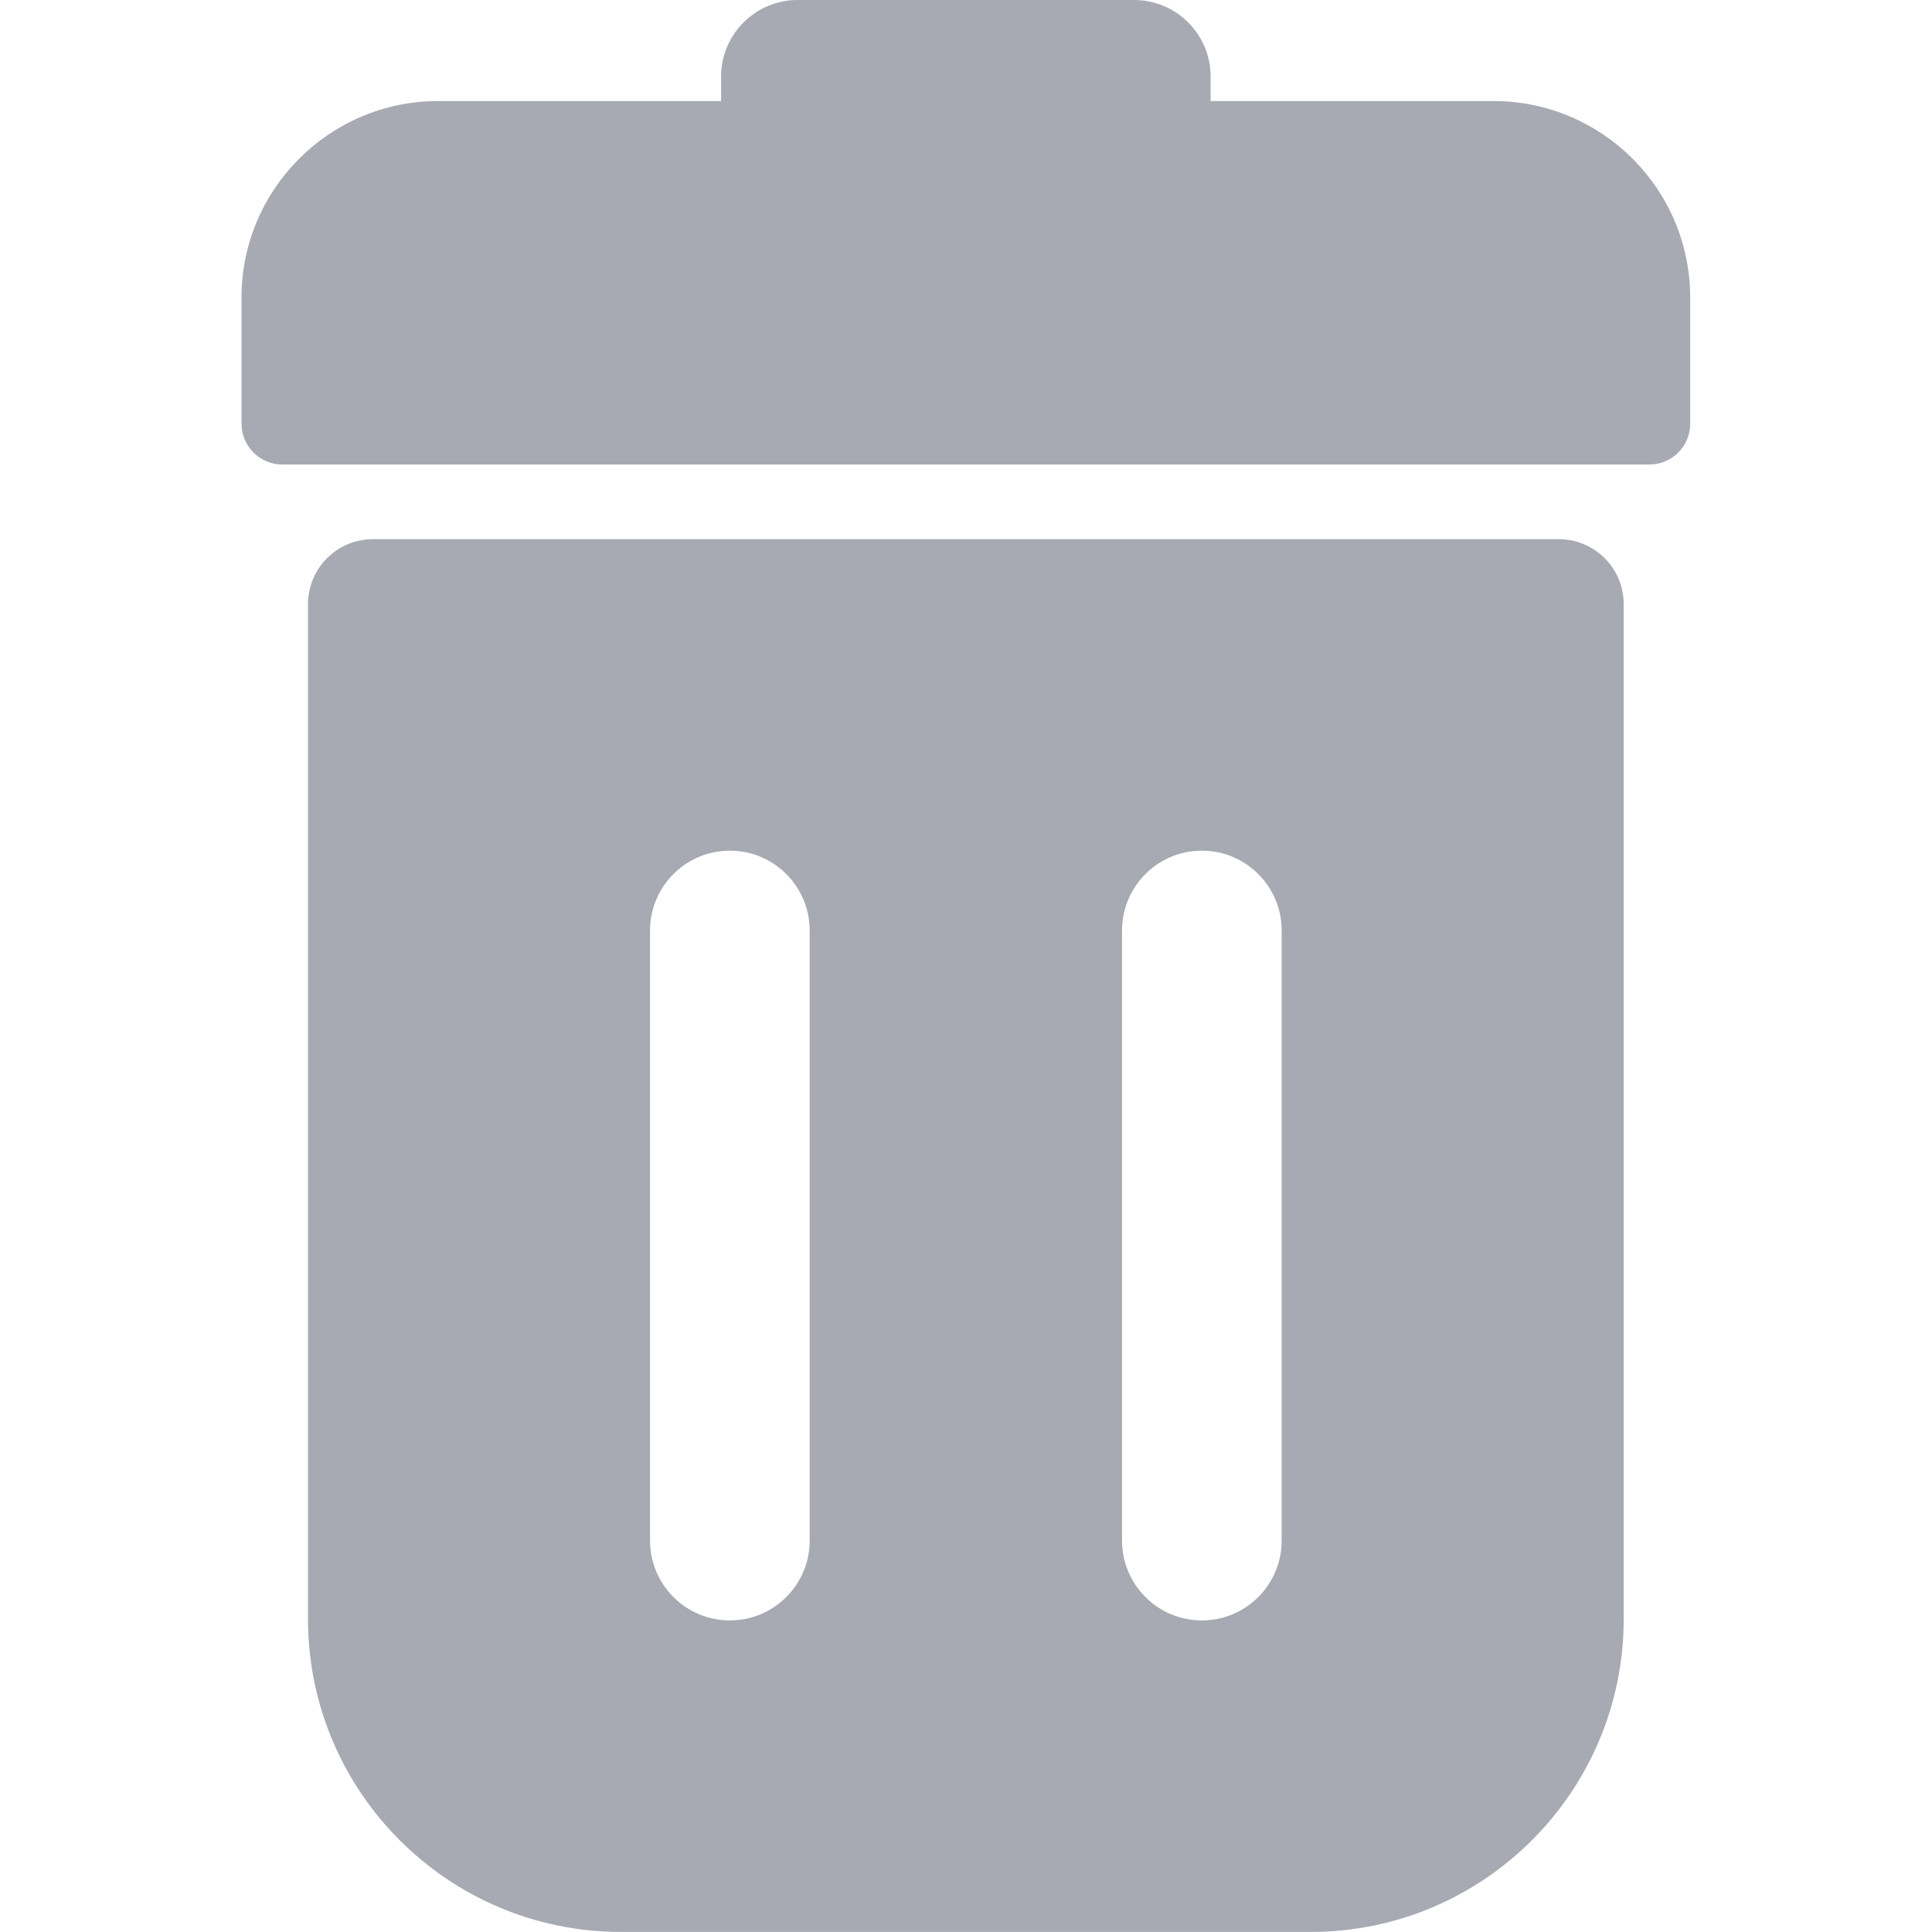 <svg width="26" height="26" viewBox="0 0 26 26" fill="none" xmlns="http://www.w3.org/2000/svg">
<path d="M20.977 7.256H5.019C4.536 7.256 4.145 7.647 4.145 8.13V21.789C4.145 24.111 6.033 25.999 8.355 25.999H17.641C19.962 25.999 21.851 24.111 21.851 21.789V8.13C21.851 7.647 21.46 7.256 20.977 7.256ZM10.896 20.733C10.896 21.326 10.415 21.807 9.822 21.807C9.229 21.807 8.748 21.326 8.748 20.733V12.522C8.748 11.929 9.229 11.448 9.822 11.448C10.415 11.448 10.896 11.929 10.896 12.522V20.733ZM17.248 20.733C17.248 21.326 16.767 21.807 16.174 21.807C15.581 21.807 15.1 21.326 15.1 20.733V12.522C15.1 11.929 15.581 11.448 16.174 11.448C16.767 11.448 17.248 11.929 17.248 12.522V20.733Z" fill="#A7AAB2"/>
<path d="M20.101 1.36H16.292V1.03C16.292 0.462 15.83 0 15.262 0H10.734C10.166 0 9.704 0.462 9.704 1.03V1.36H5.895C4.437 1.36 3.25 2.547 3.25 4.005V5.702C3.25 6.005 3.496 6.251 3.799 6.251H22.197C22.5 6.251 22.746 6.005 22.746 5.702V4.005C22.746 2.547 21.56 1.36 20.101 1.36Z" fill="#A7AAB2"/>
</svg>
